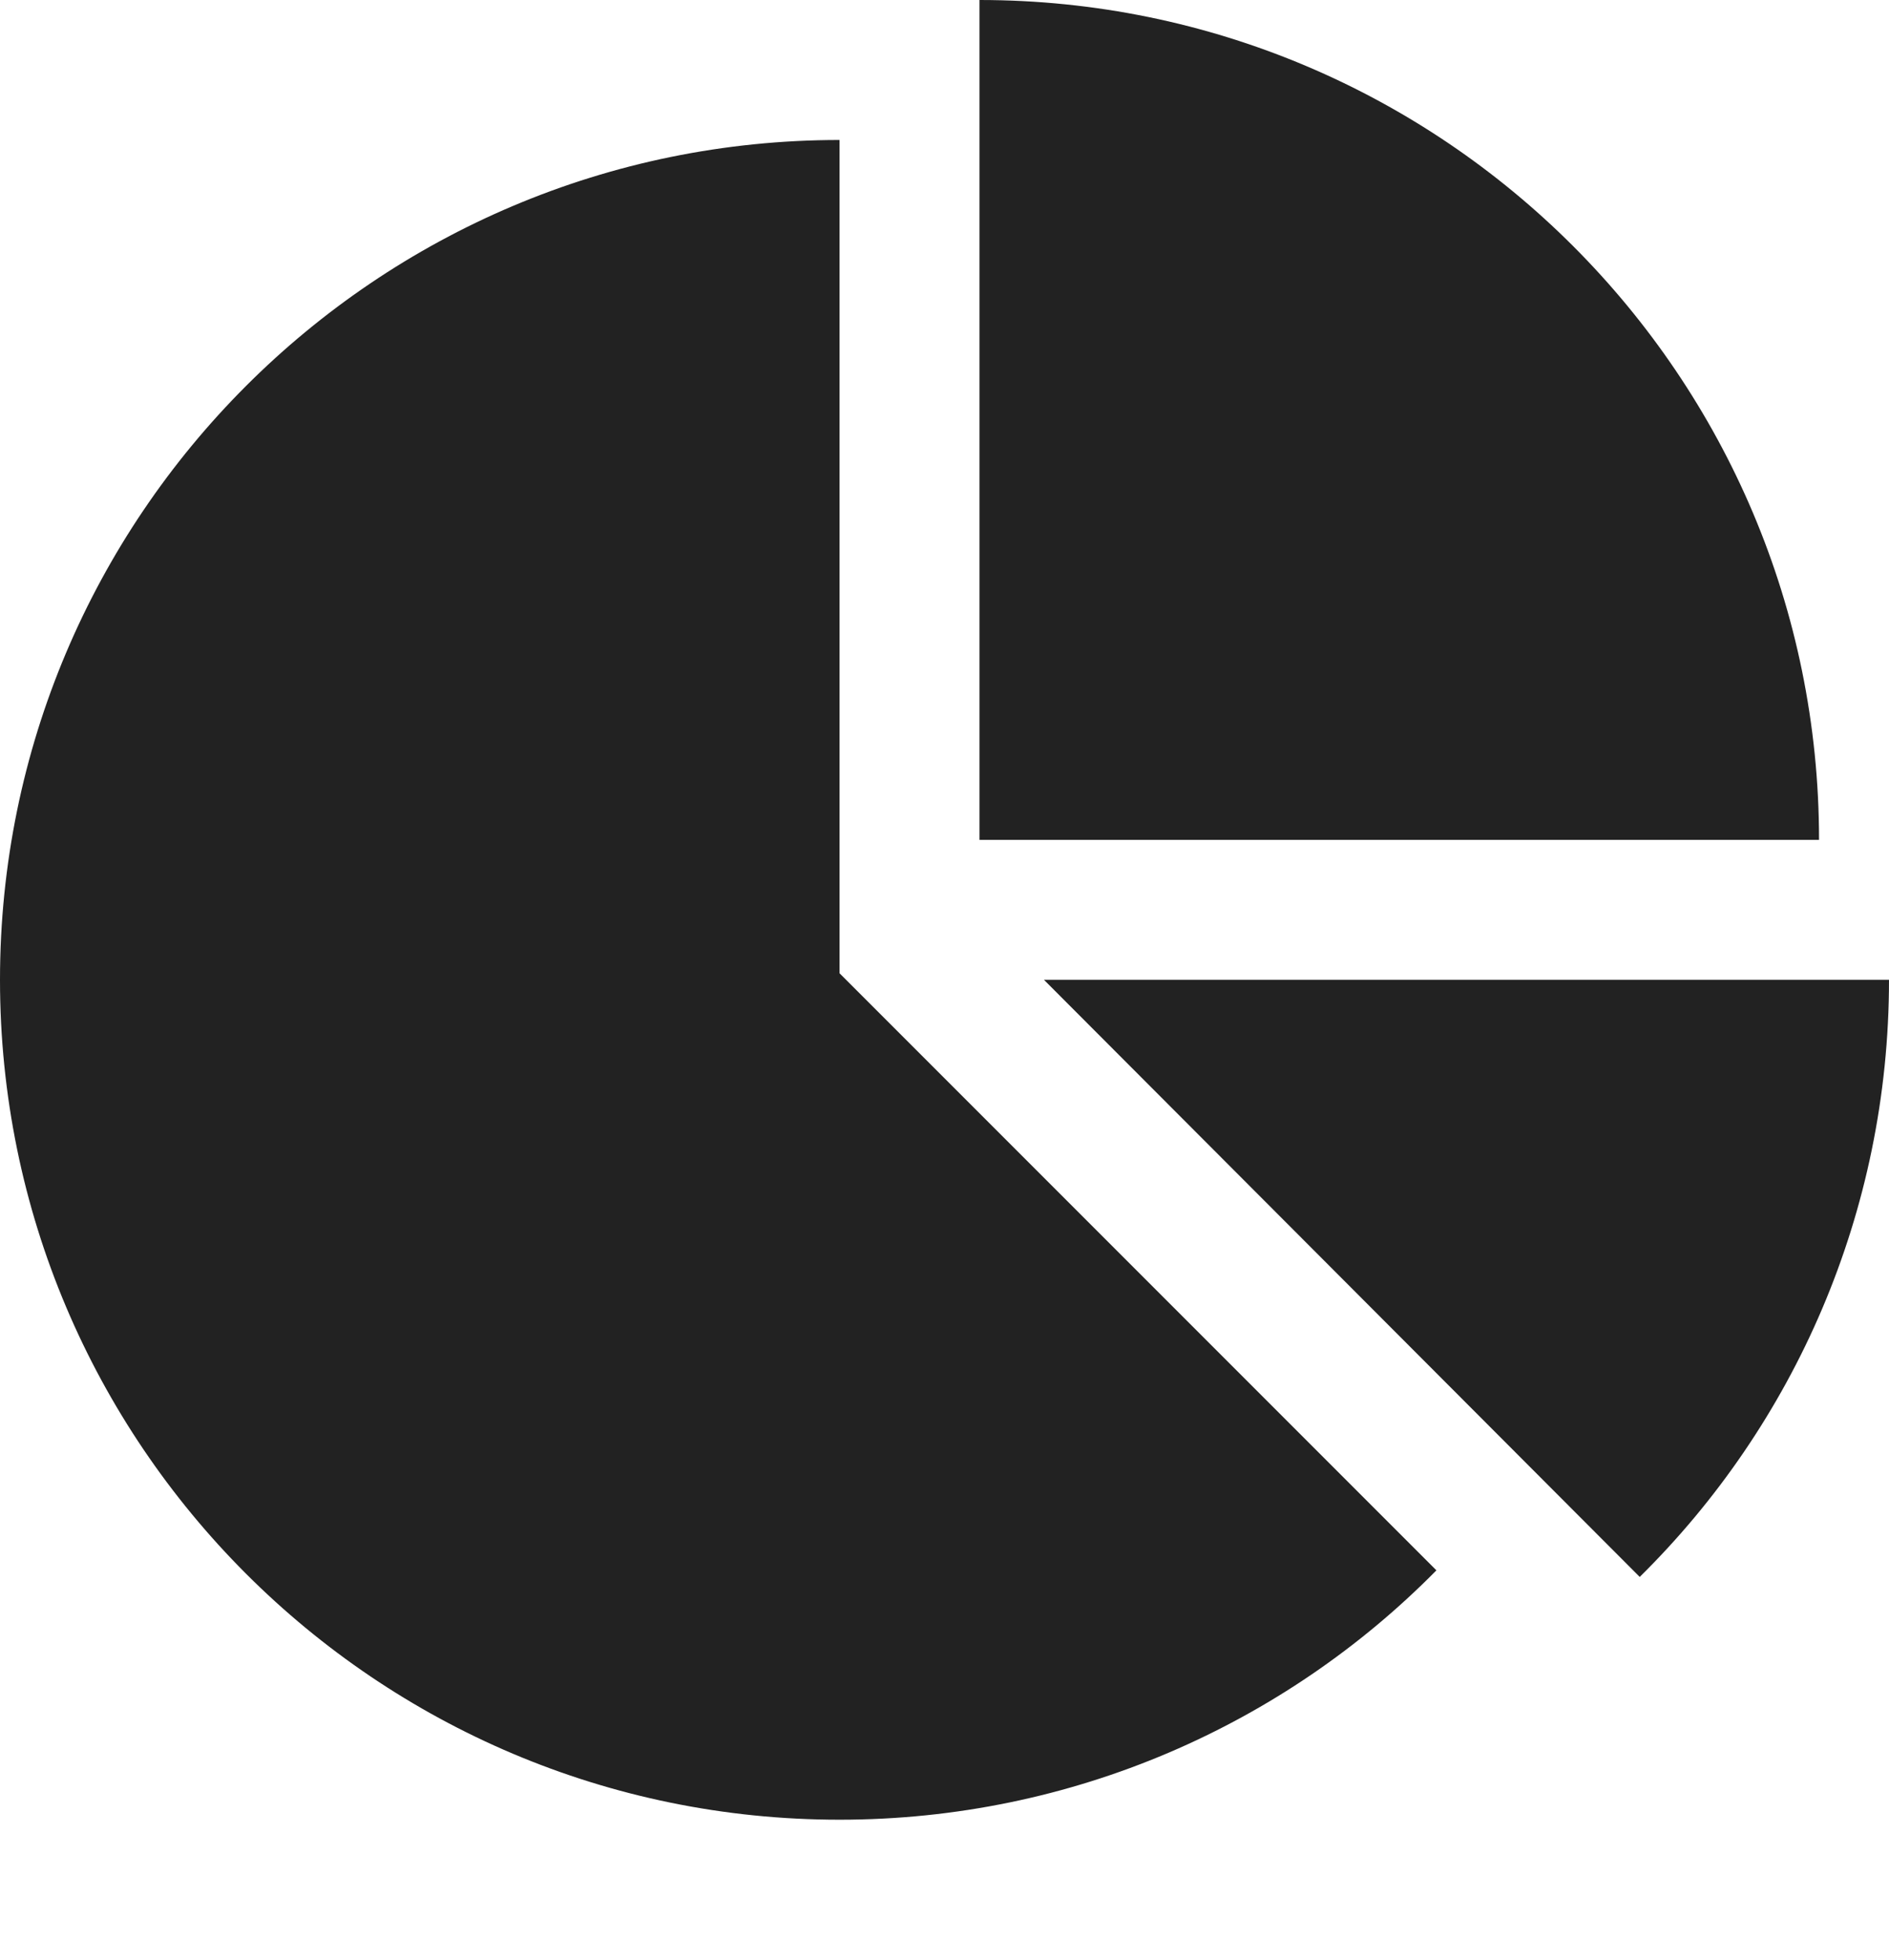 
<svg version="1.1" xmlns="http://www.w3.org/2000/svg" width="27" height="28" viewBox="0 0 27 28">
<title>pie-chart</title>
<path fill="#222" d="M12 13.906l8.531 8.531c-2.172 2.203-5.203 3.563-8.531 3.563-6.625 0-12-5.375-12-12s5.375-12 12-12v11.906zM14.922 14h12.078c0 3.328-1.359 6.359-3.563 8.531zM26 12h-12v-12c6.625 0 12 5.375 12 12z"></path>
</svg>
